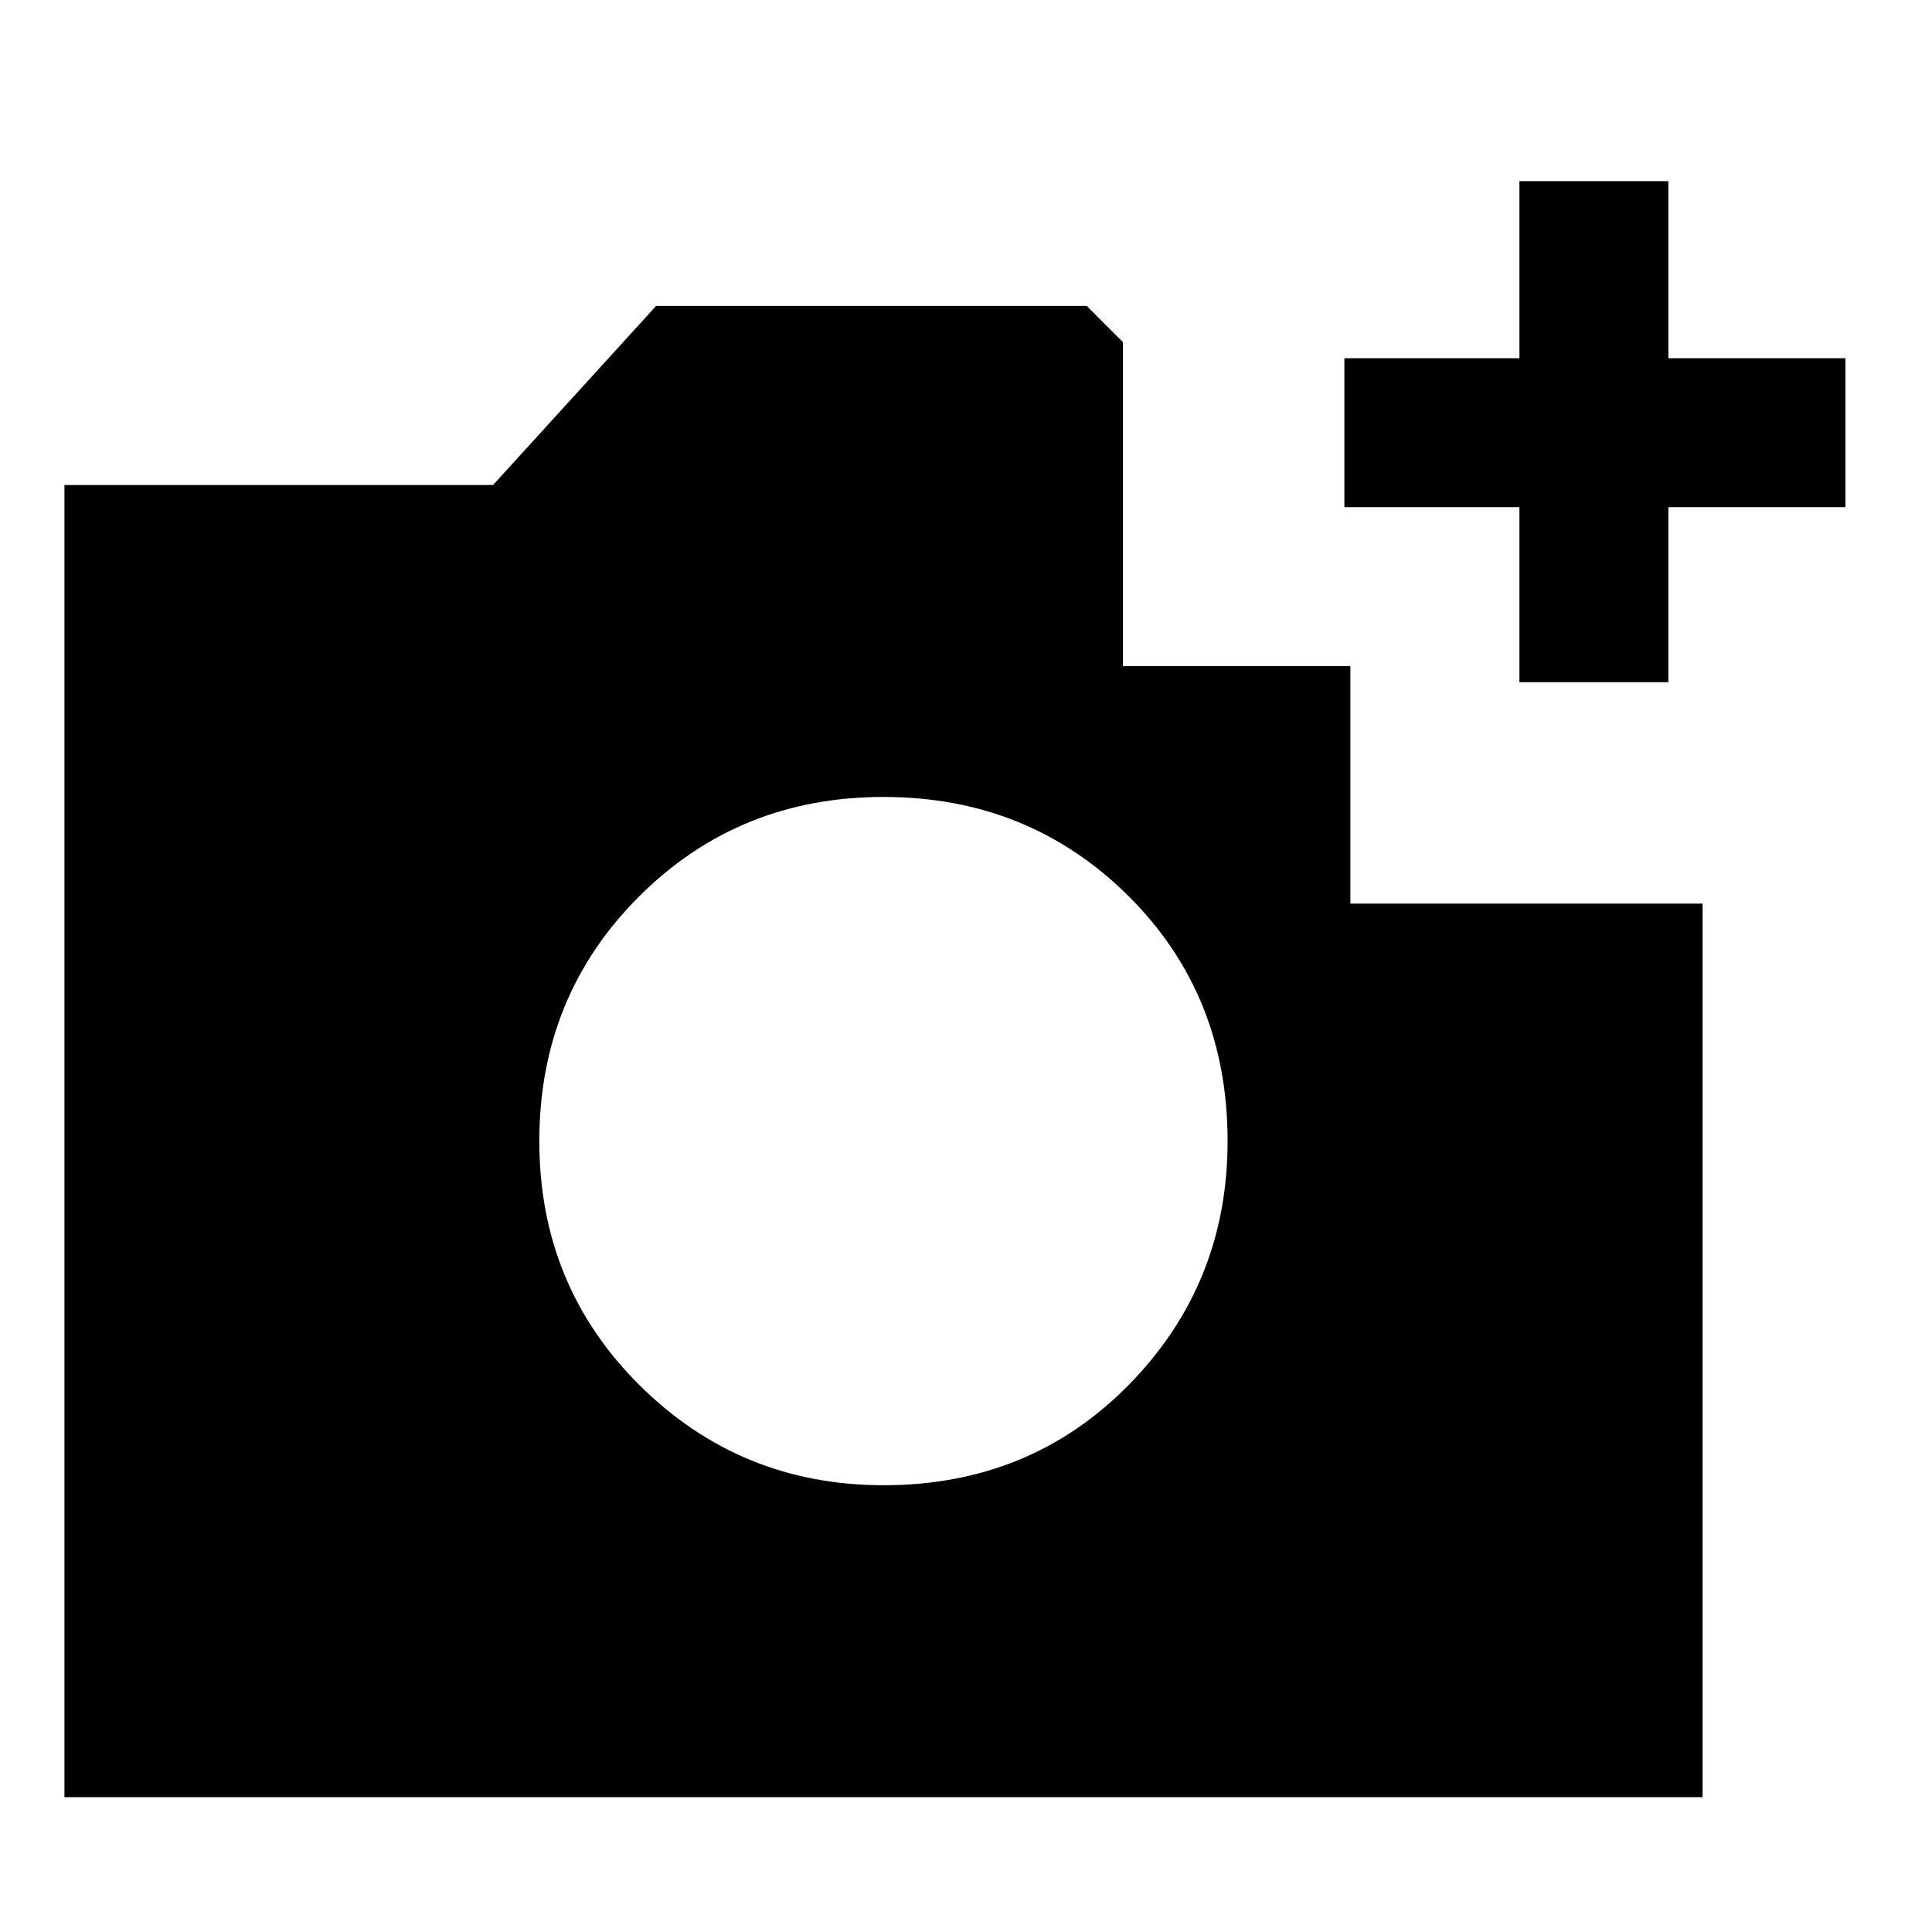 <svg xmlns="http://www.w3.org/2000/svg" height="20" width="20"><path d="M.667 18.604V5.021h4.437l1.688-1.854h4.458l.375.375v3.354h2.354v2.458h3.646v9.25Zm8.479-3.229q1.521 0 2.542-1.042 1.02-1.041 1.02-2.521 0-1.52-1.031-2.541T9.146 8.25q-1.5 0-2.531 1.031-1.032 1.031-1.032 2.531 0 1.5 1.042 2.532 1.042 1.031 2.521 1.031Zm6.583-8.313V5.25h-1.812V3.708h1.812V1.875h1.542v1.833h1.833V5.25h-1.833v1.812Z"/></svg>